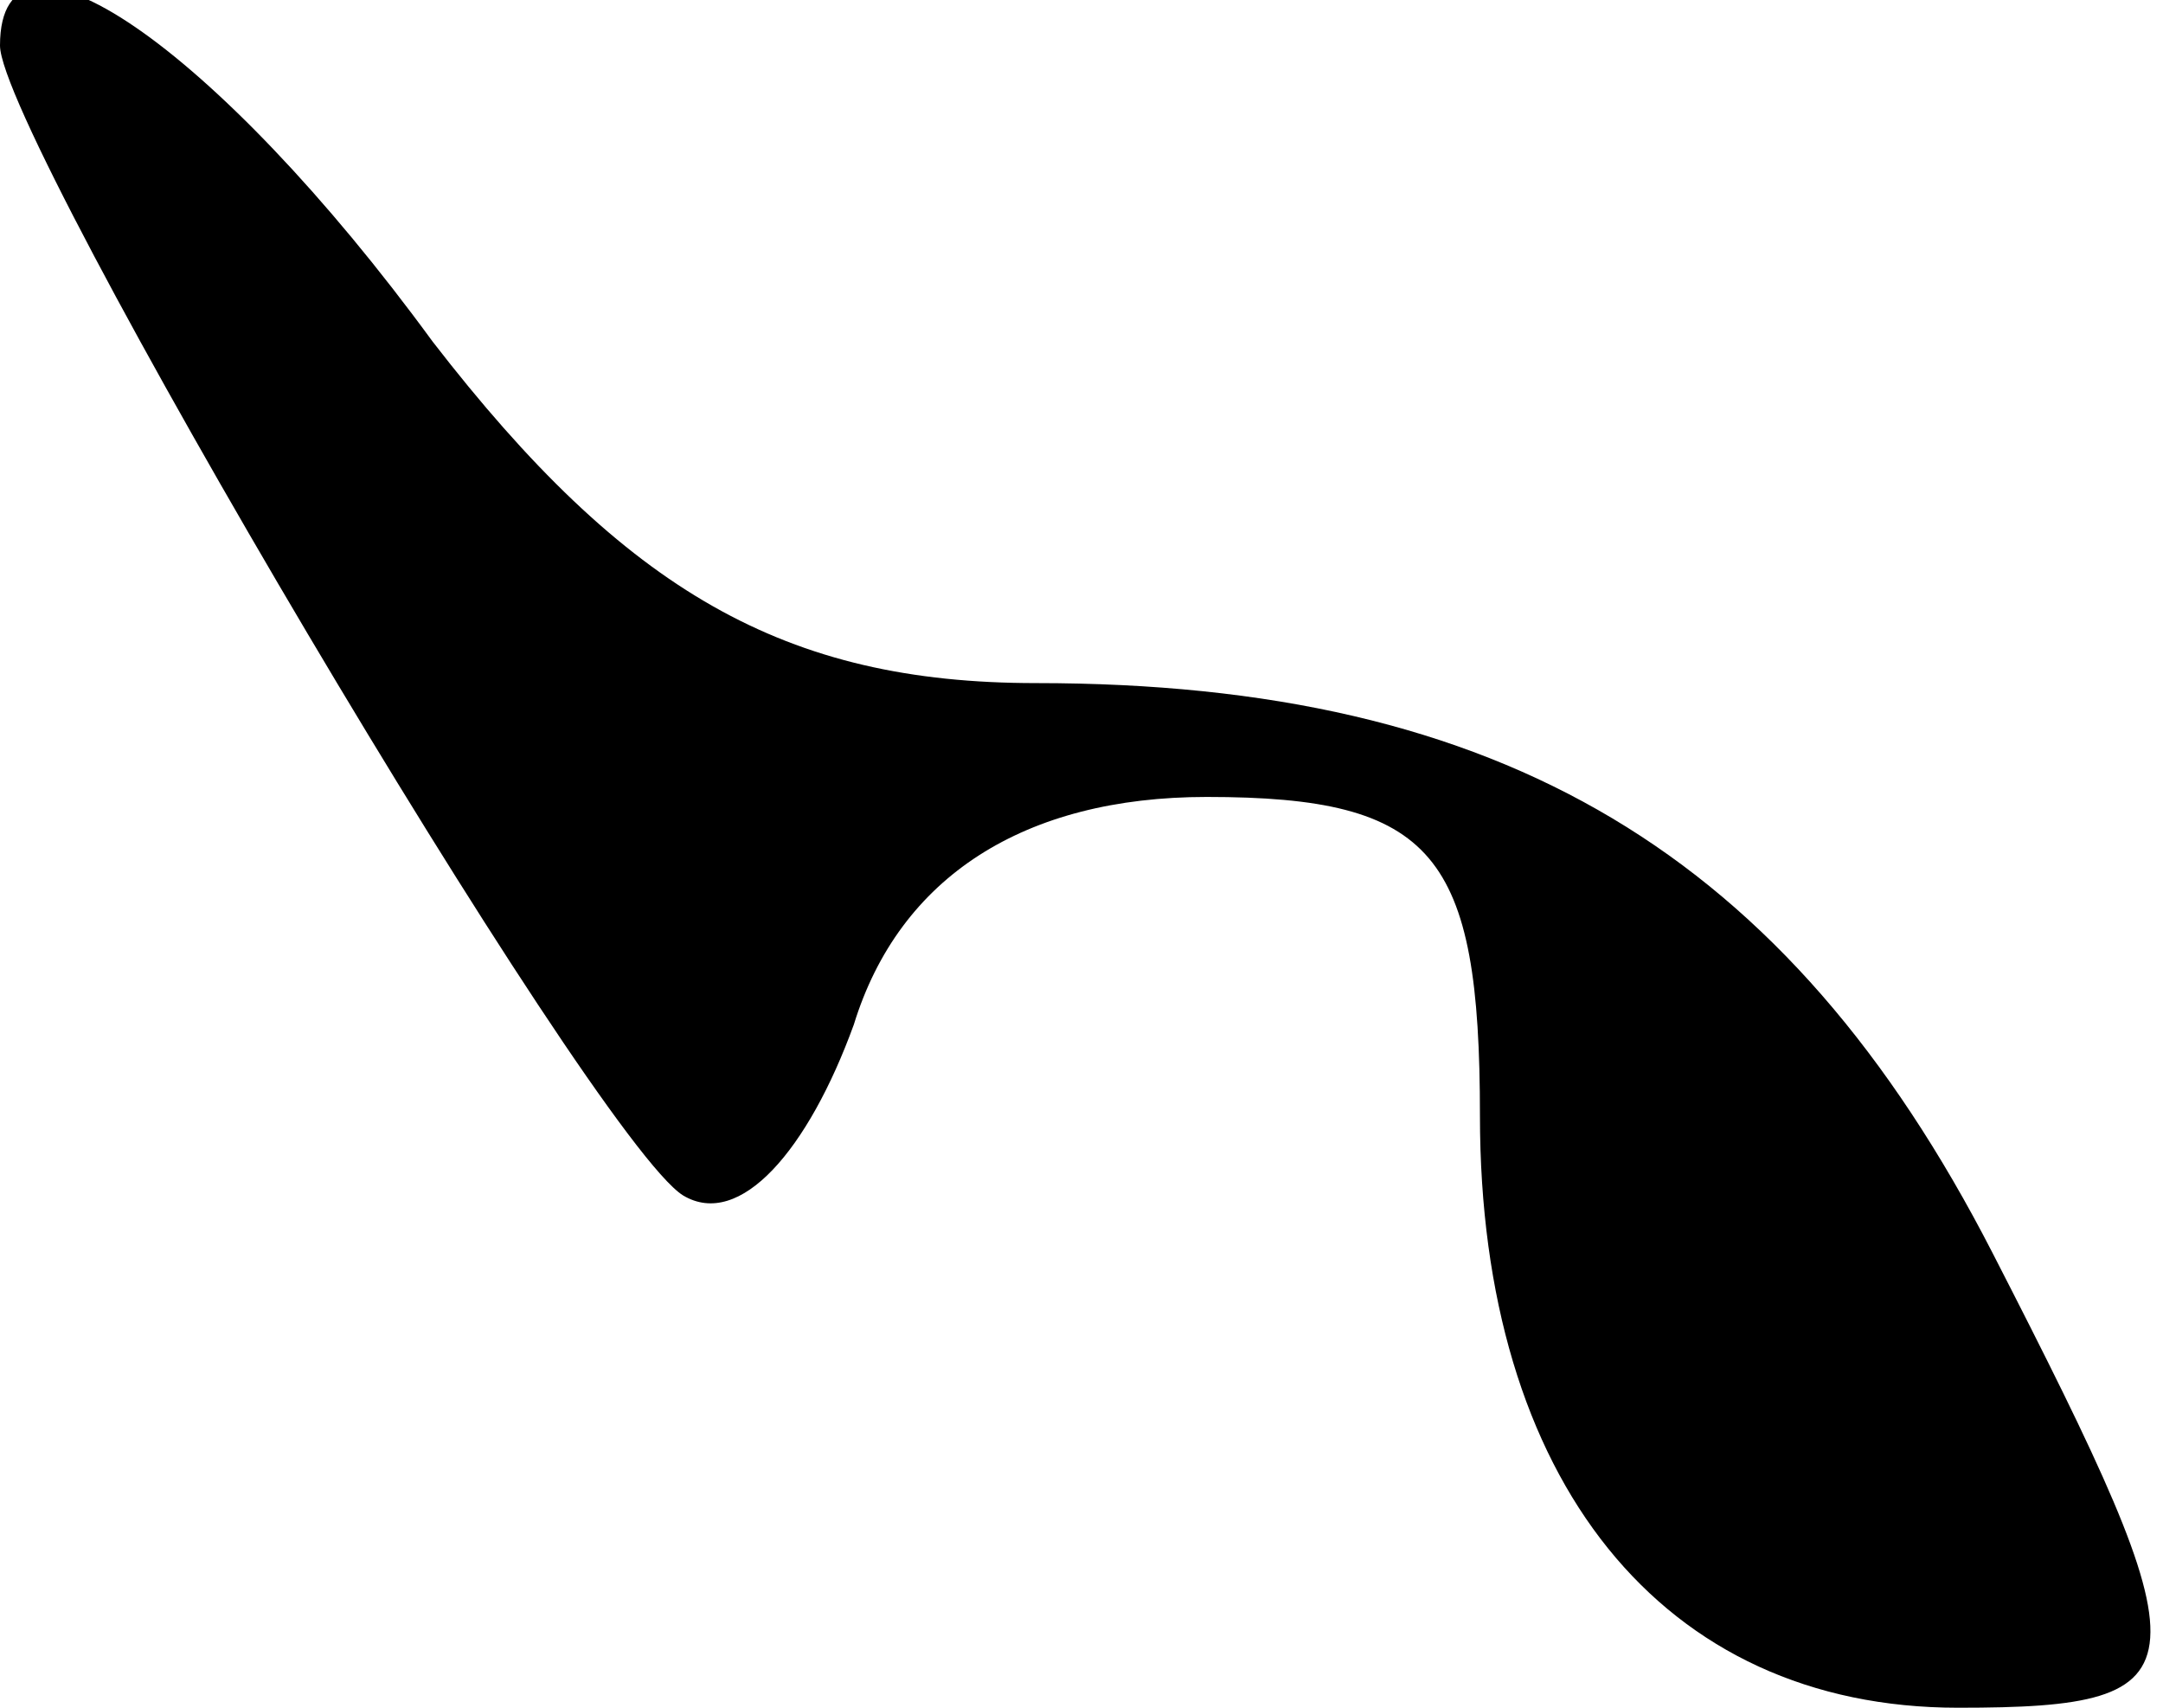 <?xml version="1.0" standalone="no"?>
<!DOCTYPE svg PUBLIC "-//W3C//DTD SVG 20010904//EN"
 "http://www.w3.org/TR/2001/REC-SVG-20010904/DTD/svg10.dtd">
<svg version="1.0" xmlns="http://www.w3.org/2000/svg"
 width="19pt" height="15pt" viewBox="0 0 19 15"
 preserveAspectRatio="xMidYMid meet">
<g transform="translate(0,15) scale(0.1,-0.1)"
fill="#000000" stroke="none">
<path fill="#000000" stroke="none" d="M0 146 c0 -8 52 -96 60 -101 5 -3 11 4
15 15 4 13 15 20 31 20 20 0 24 -5 24 -28 0 -32 16 -52 42 -52 22 0 22 3 3 40
-18 35 -43 50 -84 50 -22 0 -36 8 -53 30 -19 26 -38 39 -38 26z"/>
</g>
</svg>
